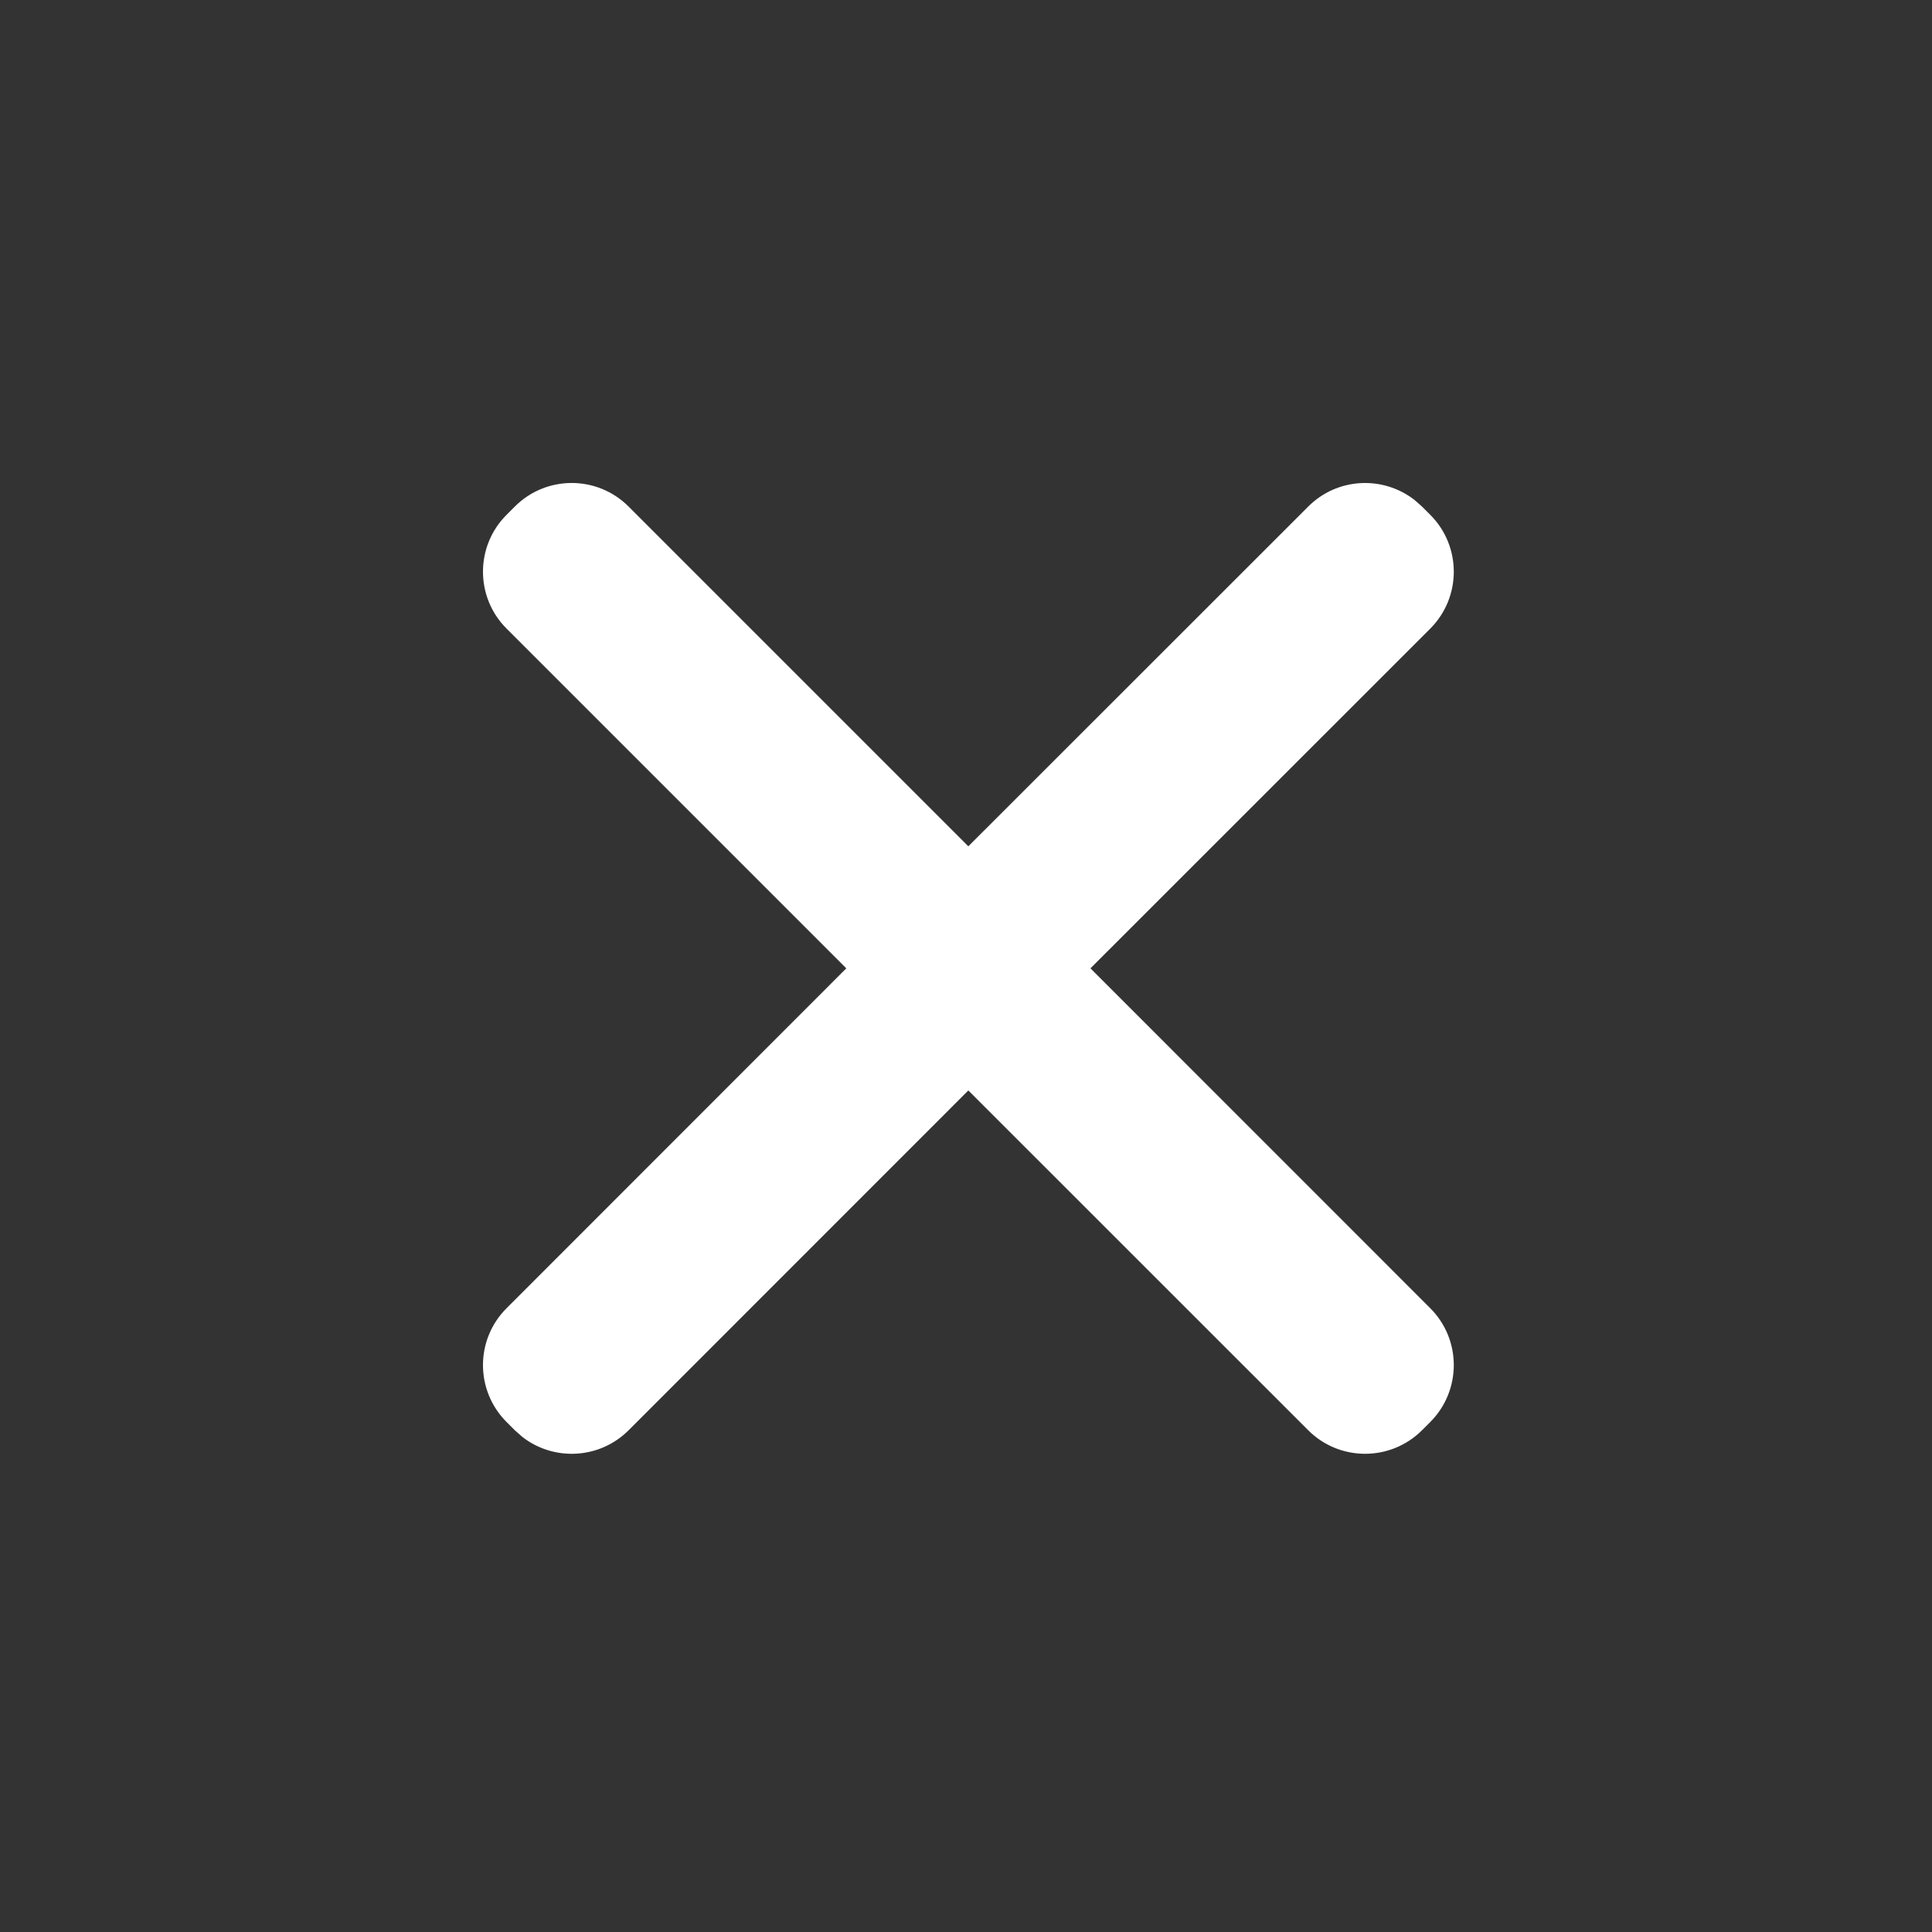 <?xml version="1.0" encoding="UTF-8"?>
<svg width="24px" height="24px" viewBox="0 0 24 24" version="1.1" xmlns="http://www.w3.org/2000/svg" xmlns:xlink="http://www.w3.org/1999/xlink">
    <rect x="0" y="0" width="24" height="24" fill="#333333" stroke="none"/>
    <!-- Generator: Sketch 63.1 (92452) - https://sketch.com -->
    <title>关闭 白色 hover</title>
    <desc>Created with Sketch.</desc>
    <g id="页面-1" stroke="none" stroke-width="1" fill="none" fill-rule="evenodd">
        <g id="图标状态备份" transform="translate(-106, -514)">
            <g id="编组-8备份-4" transform="translate(106, 514)">
                <g id="icon-关闭">
                    <g id="关闭按钮">
                        <rect id="矩形备份" fill="#D8D8D8" opacity="0" x="0" y="0" width="24" height="24"></rect>
                        <path d="M7.809,6.293 L12.029,10.513 L16.251,6.293 C16.611,5.932 17.178,5.905 17.571,6.21 L17.665,6.293 L17.767,6.395 C18.157,6.785 18.157,7.419 17.767,7.809 L17.767,7.809 L13.546,12.029 L17.767,16.251 C18.157,16.641 18.157,17.274 17.767,17.665 L17.665,17.767 C17.274,18.157 16.641,18.157 16.251,17.767 L12.029,13.546 L7.809,17.767 C7.449,18.127 6.881,18.155 6.489,17.85 L6.395,17.767 L6.293,17.665 C5.902,17.274 5.902,16.641 6.293,16.251 L6.293,16.251 L10.513,12.029 L6.293,7.809 C5.902,7.419 5.902,6.785 6.293,6.395 L6.395,6.293 C6.785,5.902 7.419,5.902 7.809,6.293 Z" id="形状结合" fill="#FFFFFF"></path>
                    </g>
                </g>
            </g>
        </g>
    </g>
</svg>